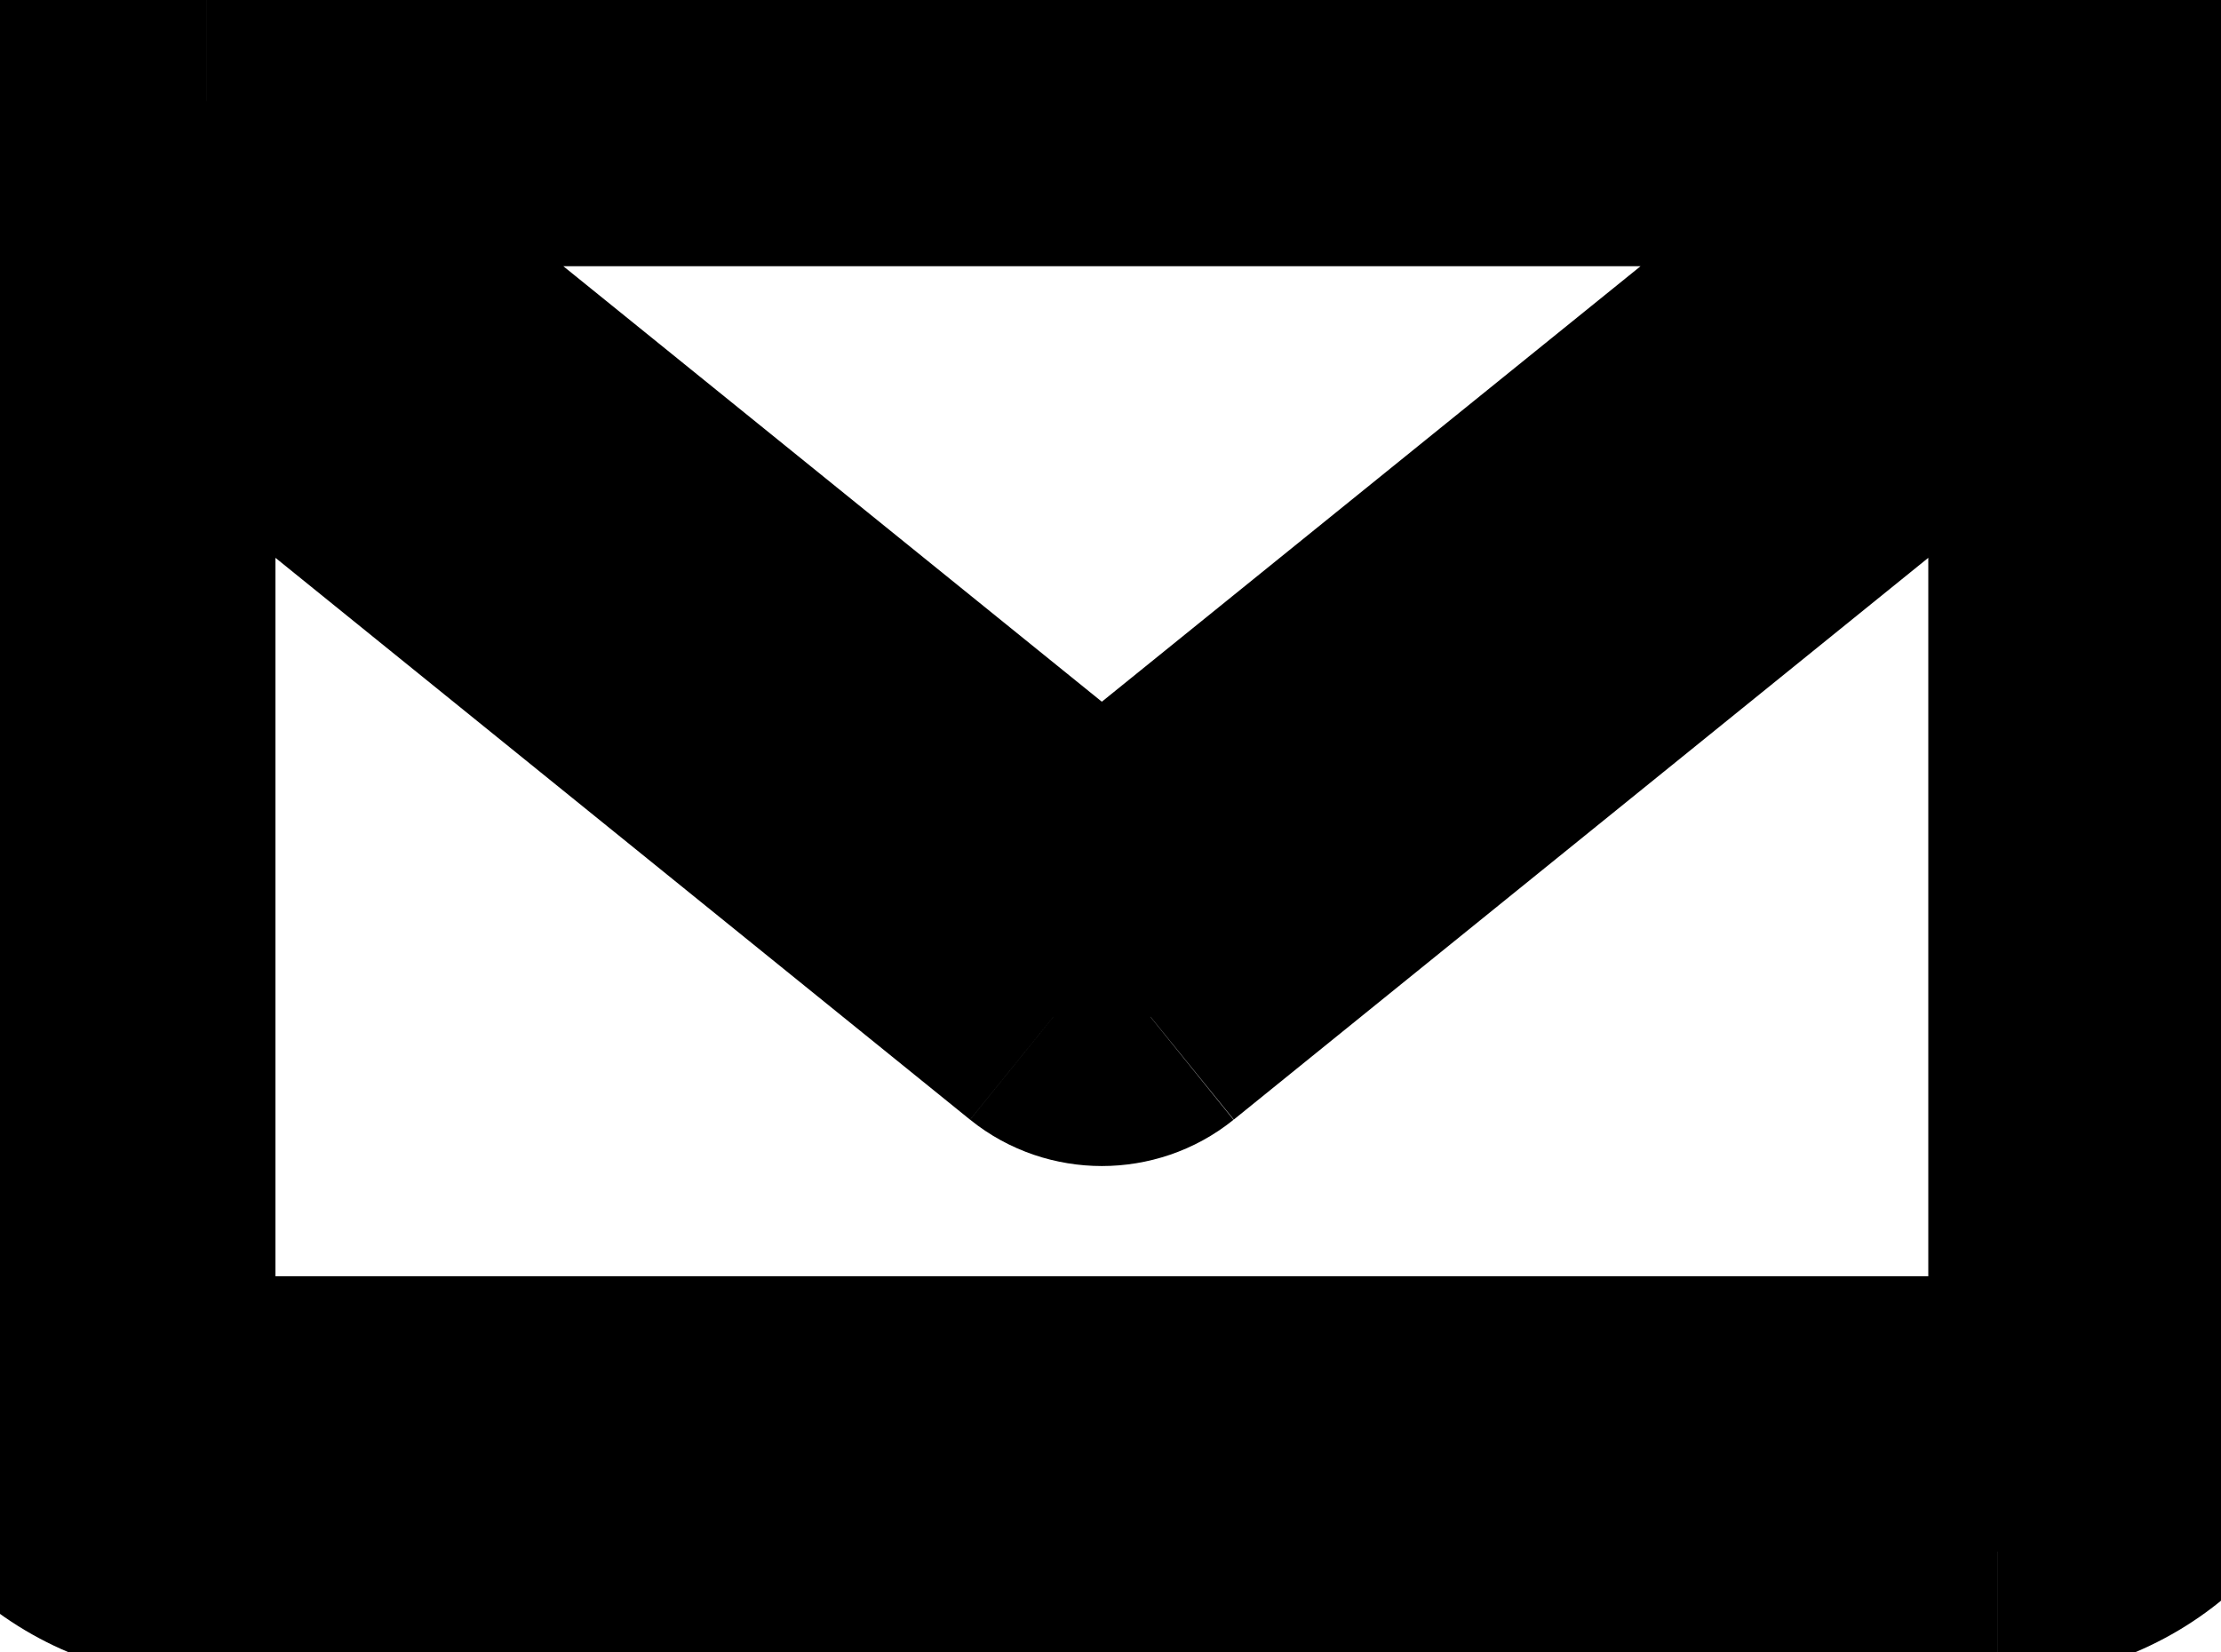 <!-- Generated by IcoMoon.io -->
<svg version="1.1" xmlns="http://www.w3.org/2000/svg" width="43" height="32" viewBox="0 0 43 32">
<title>envelope</title>
<path fill="#757575" d="M38.667 0h-34.667c-2.205 0-4 1.675-4 3.733v22.405c0 2.059 1.795 3.733 4 3.733h34.667c2.205 0 4-1.675 4-3.733v-22.405c0-2.059-1.795-3.733-4-3.733zM38.667 2.488c0.181 0 0.355 0.037 0.512 0.099l-17.845 14.437-17.845-14.437c0.152-0.062 0.327-0.098 0.512-0.099h34.667zM38.667 27.381h-34.667c-0.736 0-1.333-0.557-1.333-1.243v-20.923l17.792 14.395c0.235 0.189 0.537 0.304 0.866 0.304 0.003 0 0.006 0 0.009-0h-0c0.002 0 0.005 0 0.008 0 0.329 0 0.631-0.115 0.869-0.306l-0.003 0.002 17.792-14.395v20.923c0 0.685-0.597 1.243-1.333 1.243z"></path>
<path fill="#000" d="M39.179 2.587l1.677 2.072 3.571-2.891-4.283-1.667-0.965 2.485zM21.333 17.024l-1.677 2.072 1.677 1.357 1.677-1.357-1.677-2.072zM3.488 2.587l-0.965-2.488-4.288 1.667 3.579 2.893 1.68-2.072zM2.667 5.216l1.677-2.075-4.344-3.512v5.587h2.667zM20.459 19.611l-1.677 2.072 0.003 0.003 1.675-2.075zM22.208 19.611v0zM40 5.216h2.667v-5.589l-4.344 3.512 1.677 2.075zM40 26.139v0zM38.667-2.667h-34.667v5.333h34.667v-5.333zM4-2.667c-3.501 0-6.667 2.699-6.667 6.4h5.333c0-0.416 0.427-1.067 1.333-1.067v-5.333zM-2.667 3.733v22.405h5.333v-22.405h-5.333zM-2.667 26.139c0 3.701 3.165 6.4 6.667 6.4v-5.333c-0.907 0-1.333-0.651-1.333-1.067h-5.333zM4 32.539h34.667v-5.333h-34.667v5.333zM38.667 32.539c3.501 0 6.667-2.699 6.667-6.4h-5.333c0 0.416-0.427 1.067-1.333 1.067v5.333zM45.333 26.139v-22.405h-5.333v22.405h5.333zM45.333 3.733c0-3.701-3.165-6.4-6.667-6.4v5.333c0.907 0 1.333 0.651 1.333 1.067h5.333zM38.667 5.155c-0.001 0-0.003 0-0.005 0-0.161 0-0.316-0.030-0.457-0.086l0.009 0.003 1.931-4.971c-0.438-0.176-0.945-0.279-1.477-0.28h-0v5.333zM37.501 0.515l-17.848 14.432 3.355 4.147 17.845-14.437-3.352-4.144zM23.011 14.947l-17.845-14.435-3.352 4.147 17.845 14.437 3.355-4.147zM4.453 5.072c-0.133 0.052-0.287 0.083-0.449 0.083-0.002 0-0.003 0-0.005 0h0v-5.333c-0.528 0-1.027 0.107-1.477 0.277l1.931 4.973zM4 5.155h34.667v-5.333h-34.667v5.333zM38.667 24.715h-34.667v5.333h34.667v-5.333zM4 24.715c0.56 0 1.333 0.467 1.333 1.424h-5.333c0 2.328 1.968 3.909 4 3.909v-5.333zM5.333 26.139v-20.923h-5.333v20.923h5.333zM0.989 7.288l17.792 14.395 3.355-4.144-17.789-14.397-3.357 4.147zM18.784 21.685c0.757 0.611 1.669 0.896 2.549 0.896v-5.333c0.305 0.002 0.584 0.111 0.802 0.29l-0.002-0.002-3.347 4.149zM21.333 22.581c0.88 0 1.792-0.285 2.549-0.896l-3.352-4.149c0.217-0.178 0.497-0.286 0.802-0.288h0v5.333zM23.885 21.683l17.792-14.395-3.355-4.147-17.792 14.397 3.355 4.141zM37.333 5.216v20.923h5.333v-20.923h-5.333zM37.333 26.139c0-0.957 0.773-1.424 1.333-1.424v5.333c2.032 0 4-1.581 4-3.909h-5.333z"></path>
</svg>
